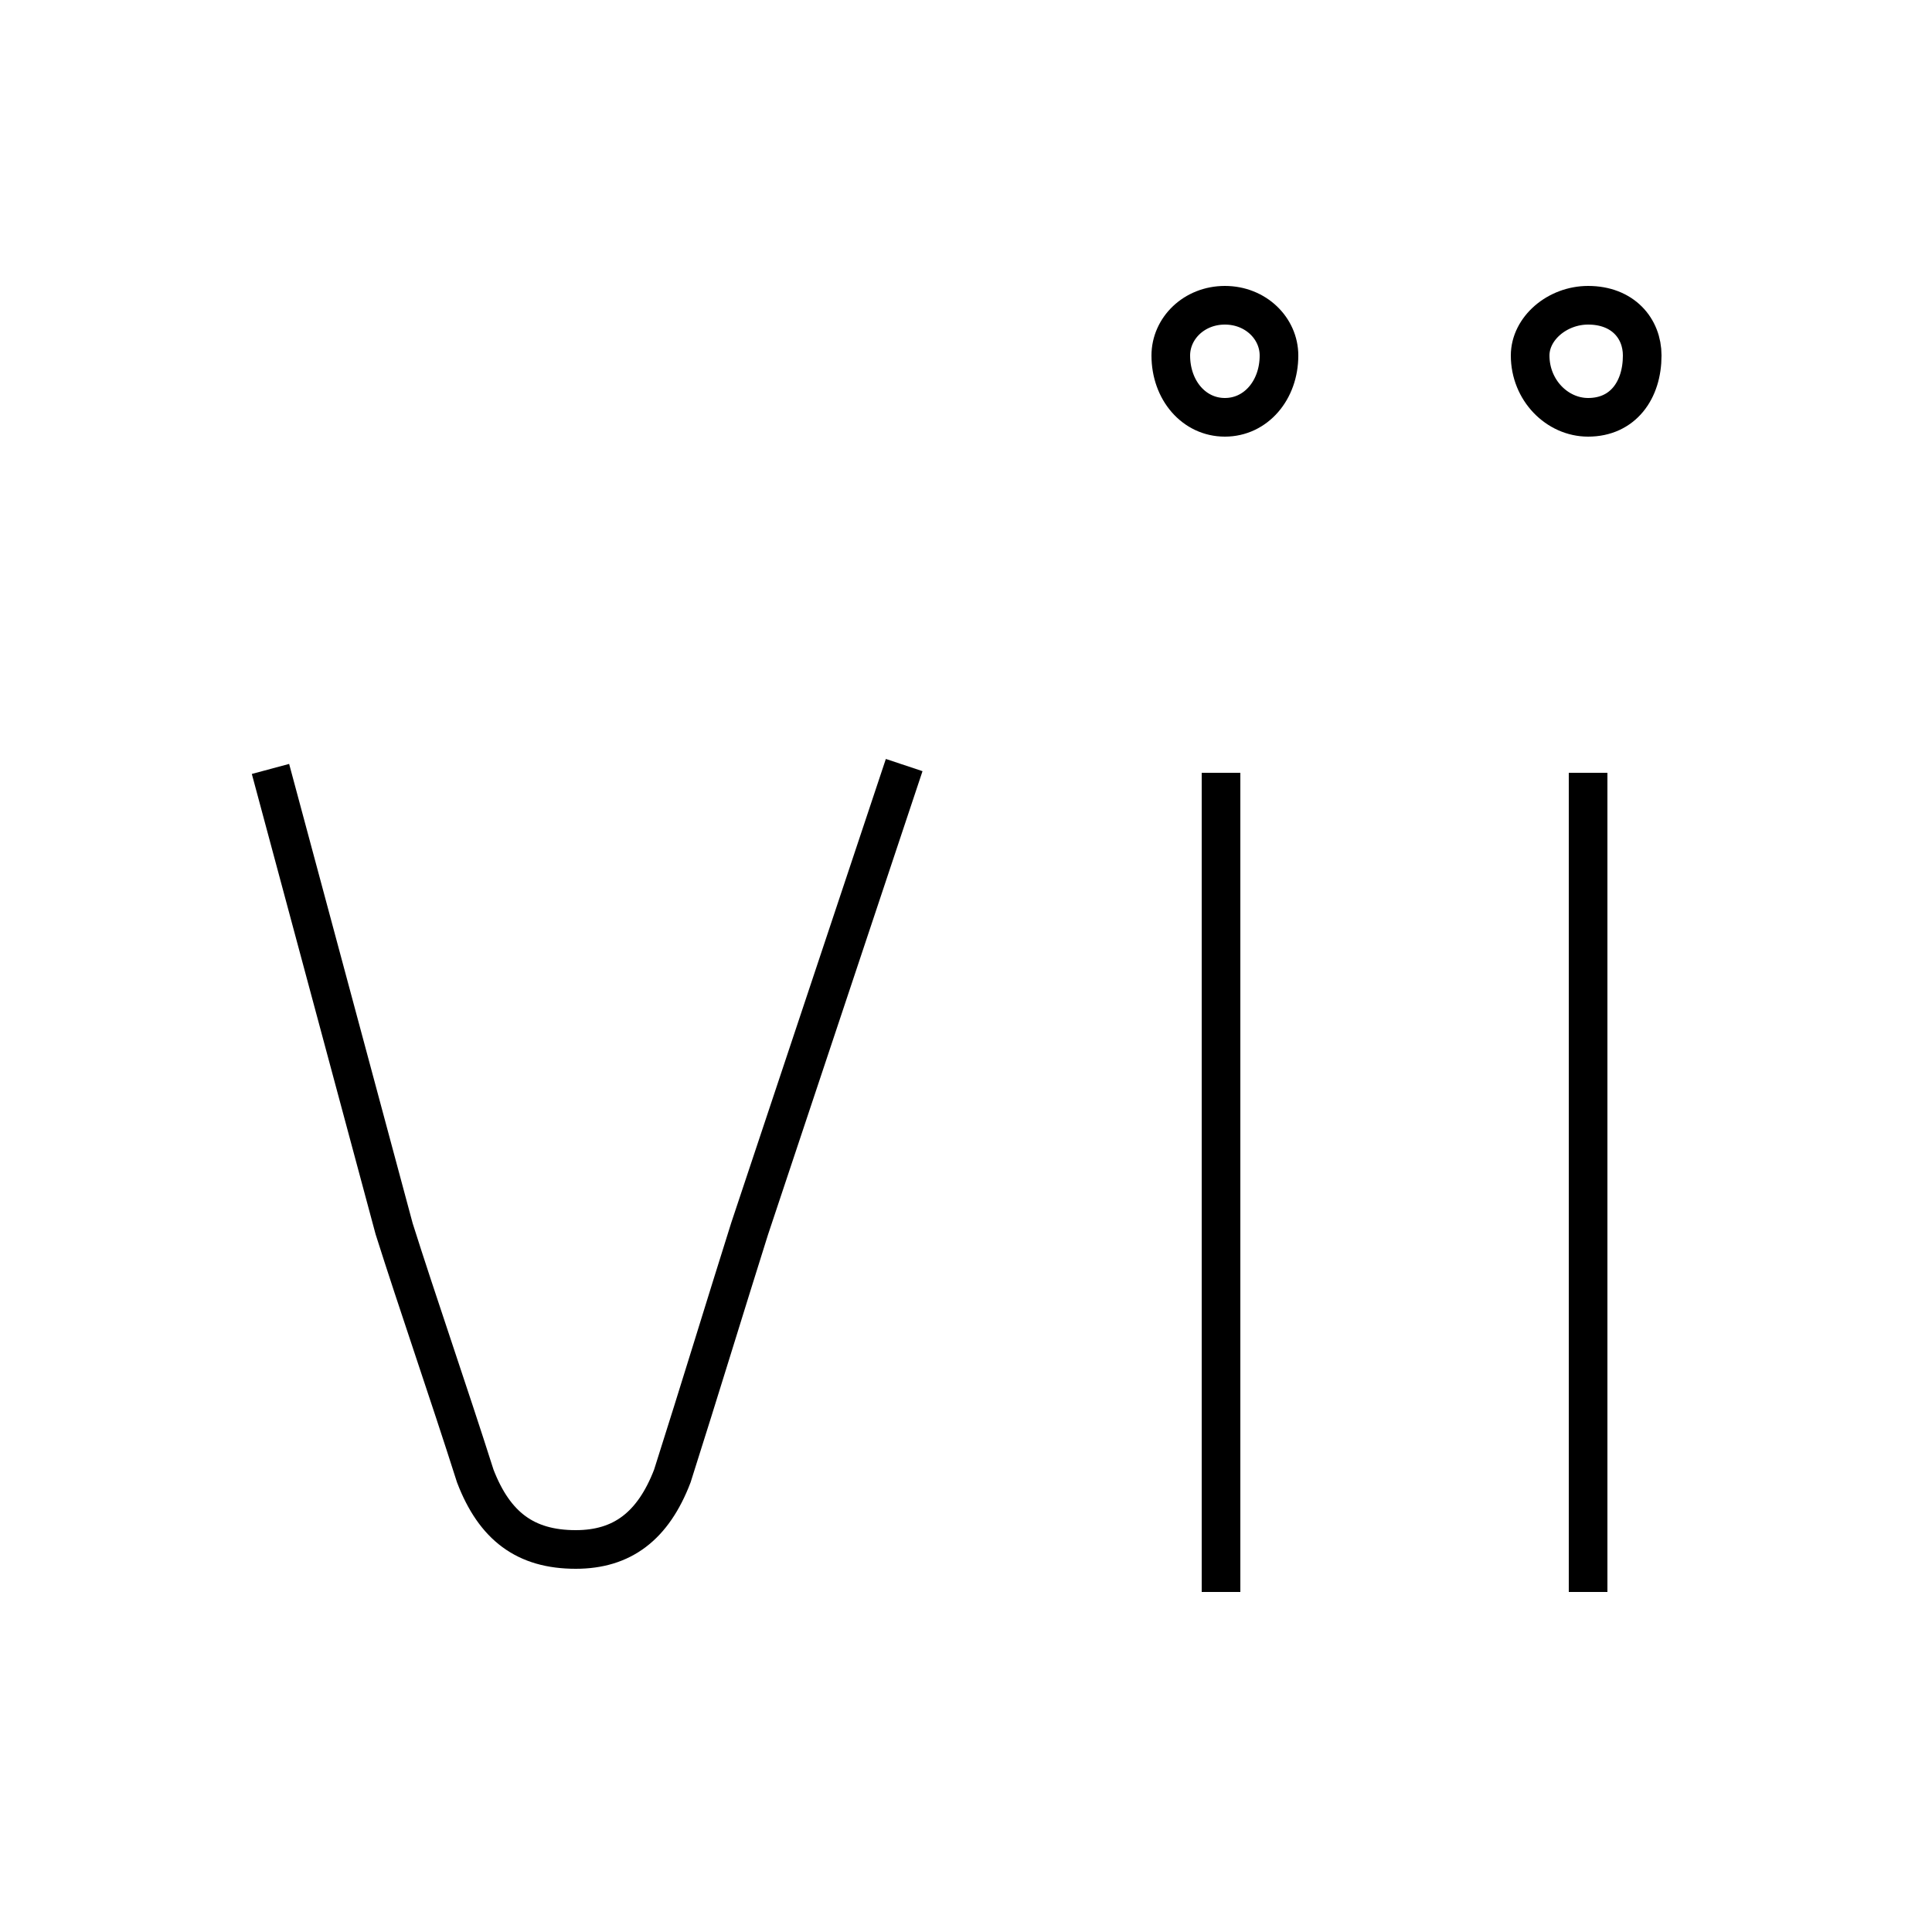 <?xml version='1.0' encoding='utf8'?>
<svg viewBox="0.0 -6.0 50.0 50.0" version="1.1" xmlns="http://www.w3.org/2000/svg">
<rect x="0.0" y="-6.0" width="50.0" height="50.0" fill="#808080" stroke="none"/>
<rect x="-1000" y="-1000" width="2000" height="2000" stroke="white" fill="white"/>
<g style="fill:white;stroke:#000000;  stroke-width:1">
<path d="M 7.0 -24.1 L 10.2 -12.2 C 10.8 -10.3 11.6 -8.0 12.3 -5.8 C 12.8 -4.5 13.6 -3.9 14.9 -3.9 C 16.1 -3.9 16.9 -4.5 17.4 -5.8 C 18.1 -8.0 18.8 -10.3 19.4 -12.2 L 23.4 -24.2 M 31.6 -2.8 L 31.6 -24.0 M 41.1 -2.8 L 41.1 -24.0 M 31.7 -33.2 C 32.5 -33.2 33.1 -33.9 33.1 -34.8 C 33.1 -35.5 32.5 -36.1 31.7 -36.1 C 30.9 -36.1 30.3 -35.5 30.3 -34.8 C 30.3 -33.9 30.9 -33.2 31.7 -33.2 Z M 41.1 -33.2 C 42.0 -33.2 42.5 -33.9 42.5 -34.8 C 42.5 -35.5 42.0 -36.1 41.1 -36.1 C 40.3 -36.1 39.6 -35.5 39.6 -34.8 C 39.6 -33.9 40.3 -33.2 41.1 -33.2 Z" transform="translate(0.0, 38.0)" />
</g>
</svg>
